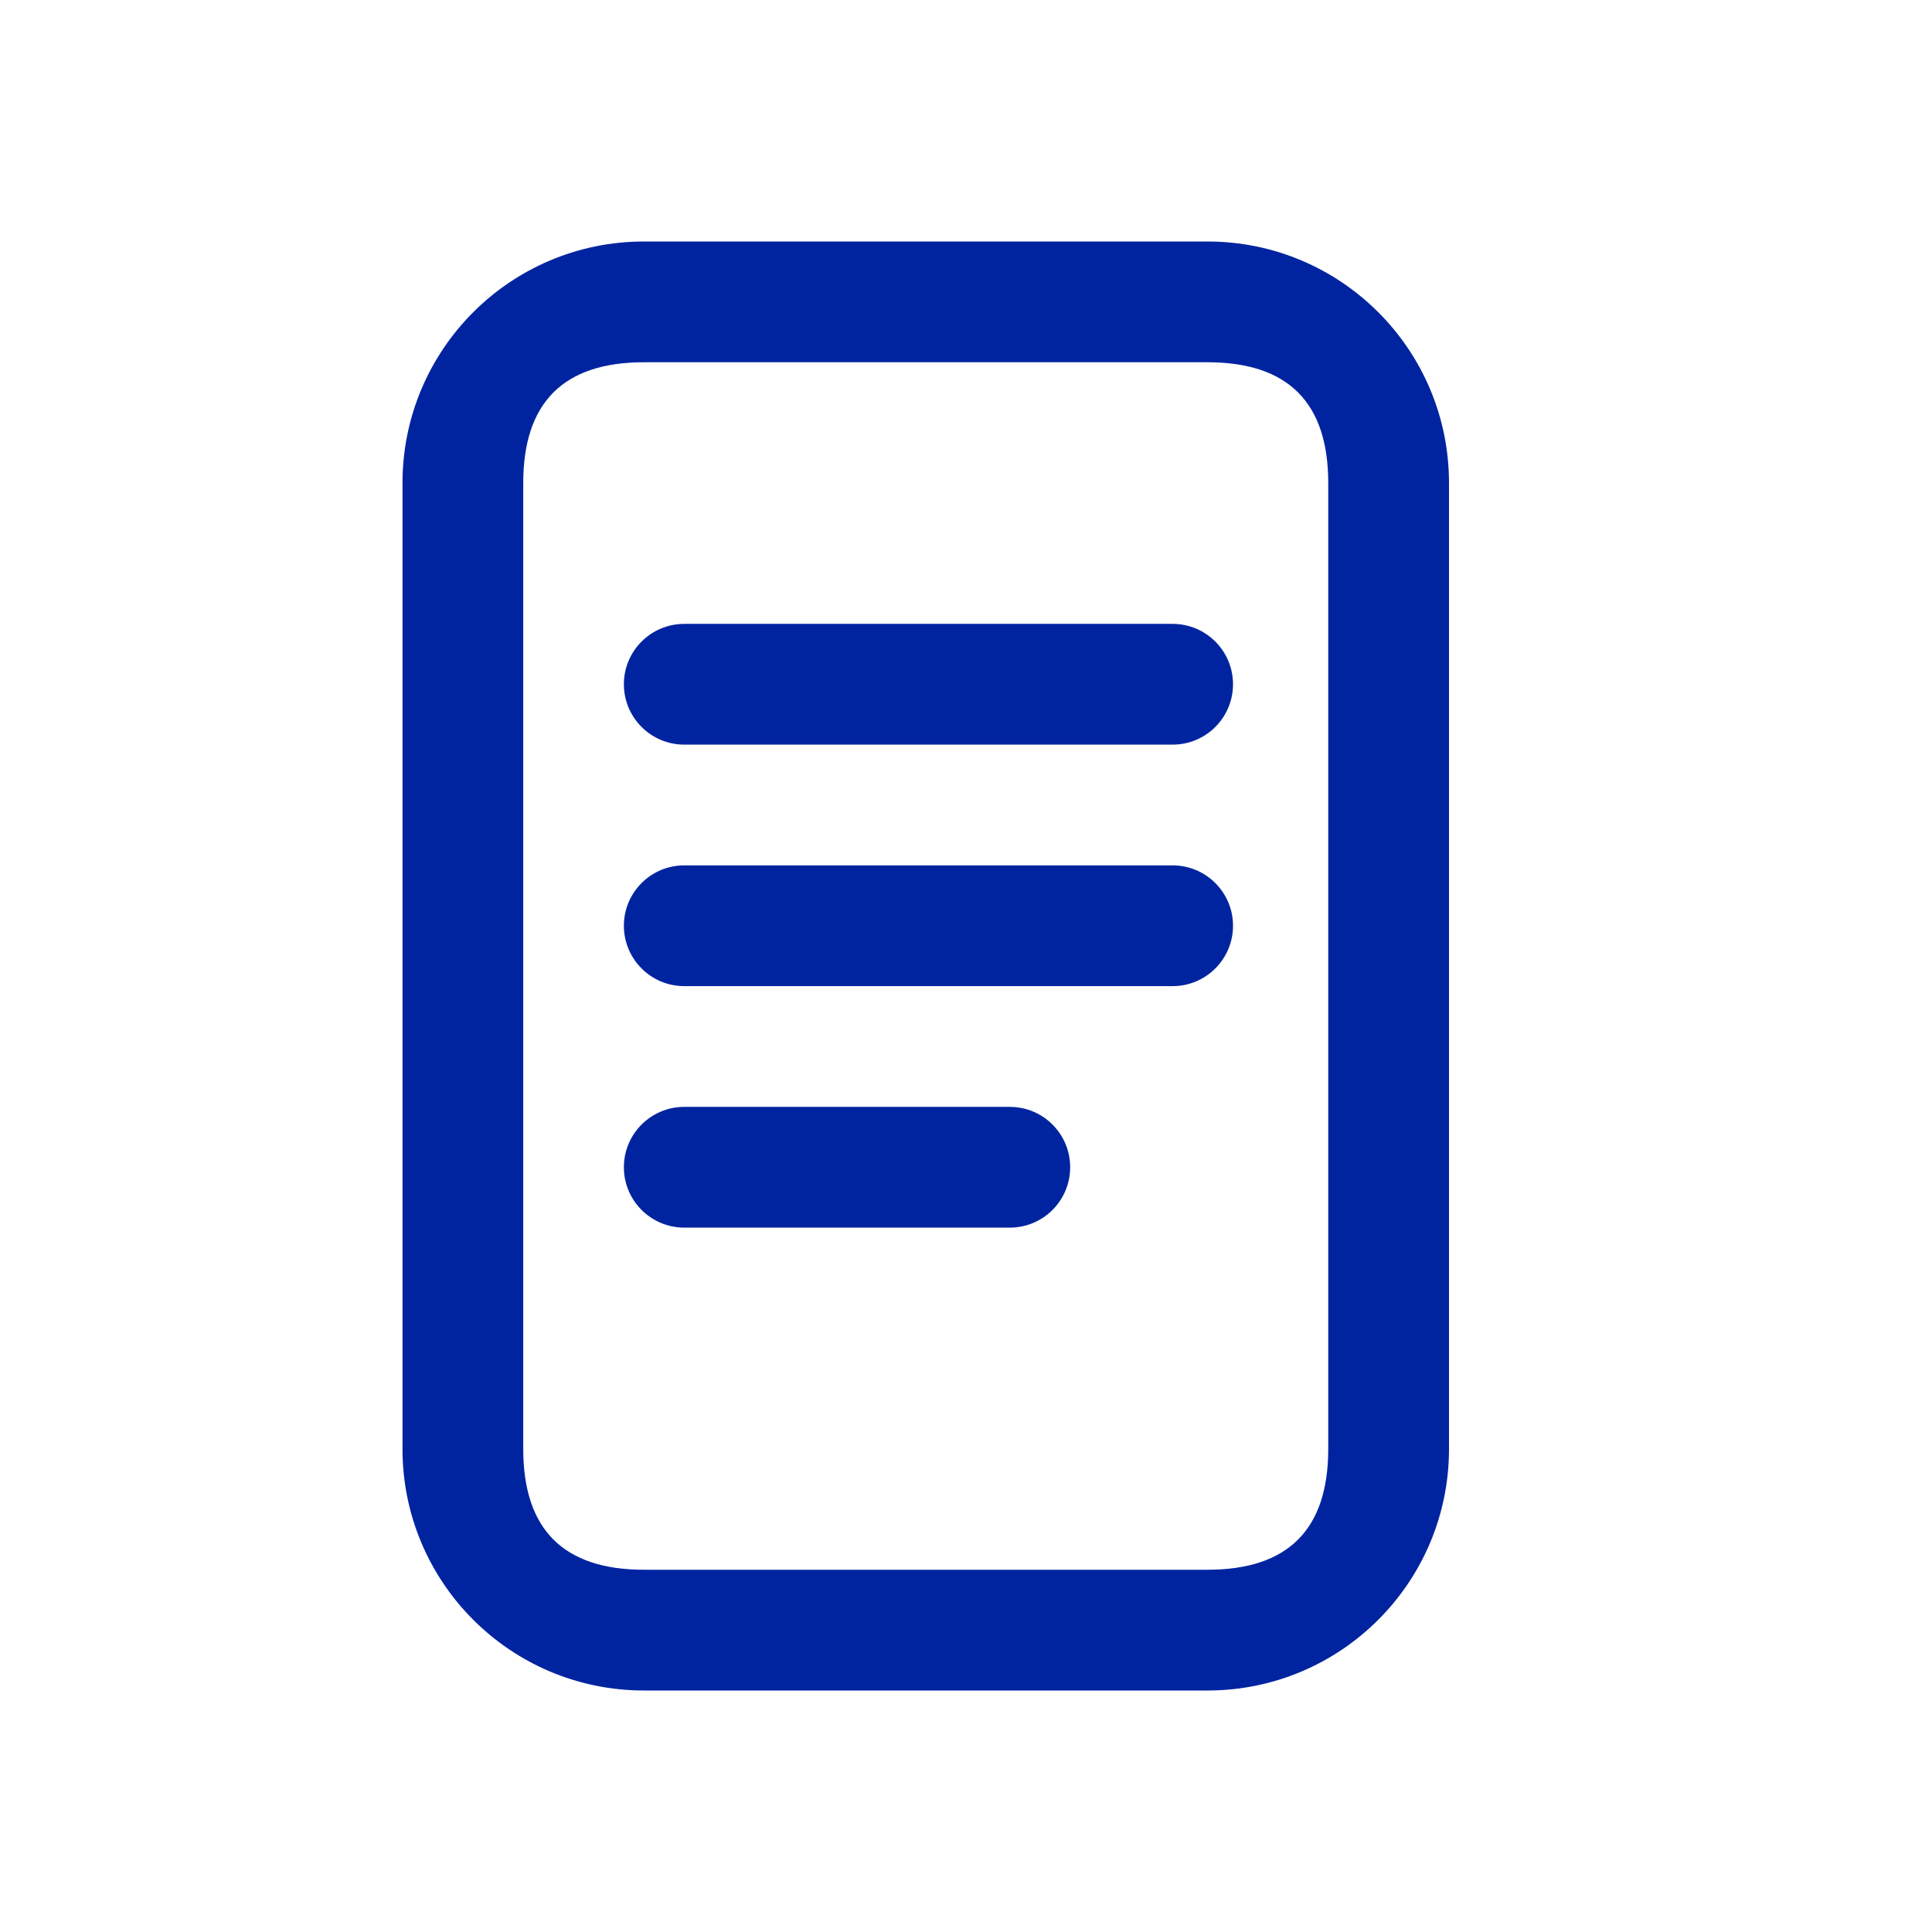 <svg width="24" height="24" viewBox="0 0 24 24" fill="#0024A0" xmlns="http://www.w3.org/2000/svg">
<path d="M8.5 7.75C8.086 7.75 7.75 8.086 7.75 8.5C7.75 8.914 8.086 9.25 8.5 9.25H14.567C14.981 9.25 15.317 8.914 15.317 8.5C15.317 8.086 14.981 7.75 14.567 7.75H8.5Z" fill="#0024A0"/>
<path d="M8.5 10.75C8.086 10.75 7.75 11.086 7.75 11.5C7.75 11.914 8.086 12.25 8.5 12.25H14.567C14.981 12.25 15.317 11.914 15.317 11.5C15.317 11.086 14.981 10.75 14.567 10.75H8.5Z" fill="#0024A0"/>
<path d="M8.5 13.75C8.086 13.75 7.75 14.086 7.75 14.5C7.75 14.914 8.086 15.25 8.5 15.25H12.544C12.959 15.25 13.294 14.914 13.294 14.5C13.294 14.086 12.959 13.75 12.544 13.75H8.5Z" fill="#0024A0"/>
<path fill-rule="evenodd" clip-rule="evenodd" d="M5 6C5 4.343 6.343 3 8 3H15C16.657 3 18 4.343 18 6V18C18 19.657 16.657 21 15 21H8C6.343 21 5 19.657 5 18V6ZM6.5 6C6.5 5 7 4.5 8 4.5H15C16 4.5 16.5 5 16.5 6V18C16.5 19 16 19.5 15 19.5H8C7 19.5 6.5 19 6.5 18V6Z" fill="#0024A0"/>
</svg>
